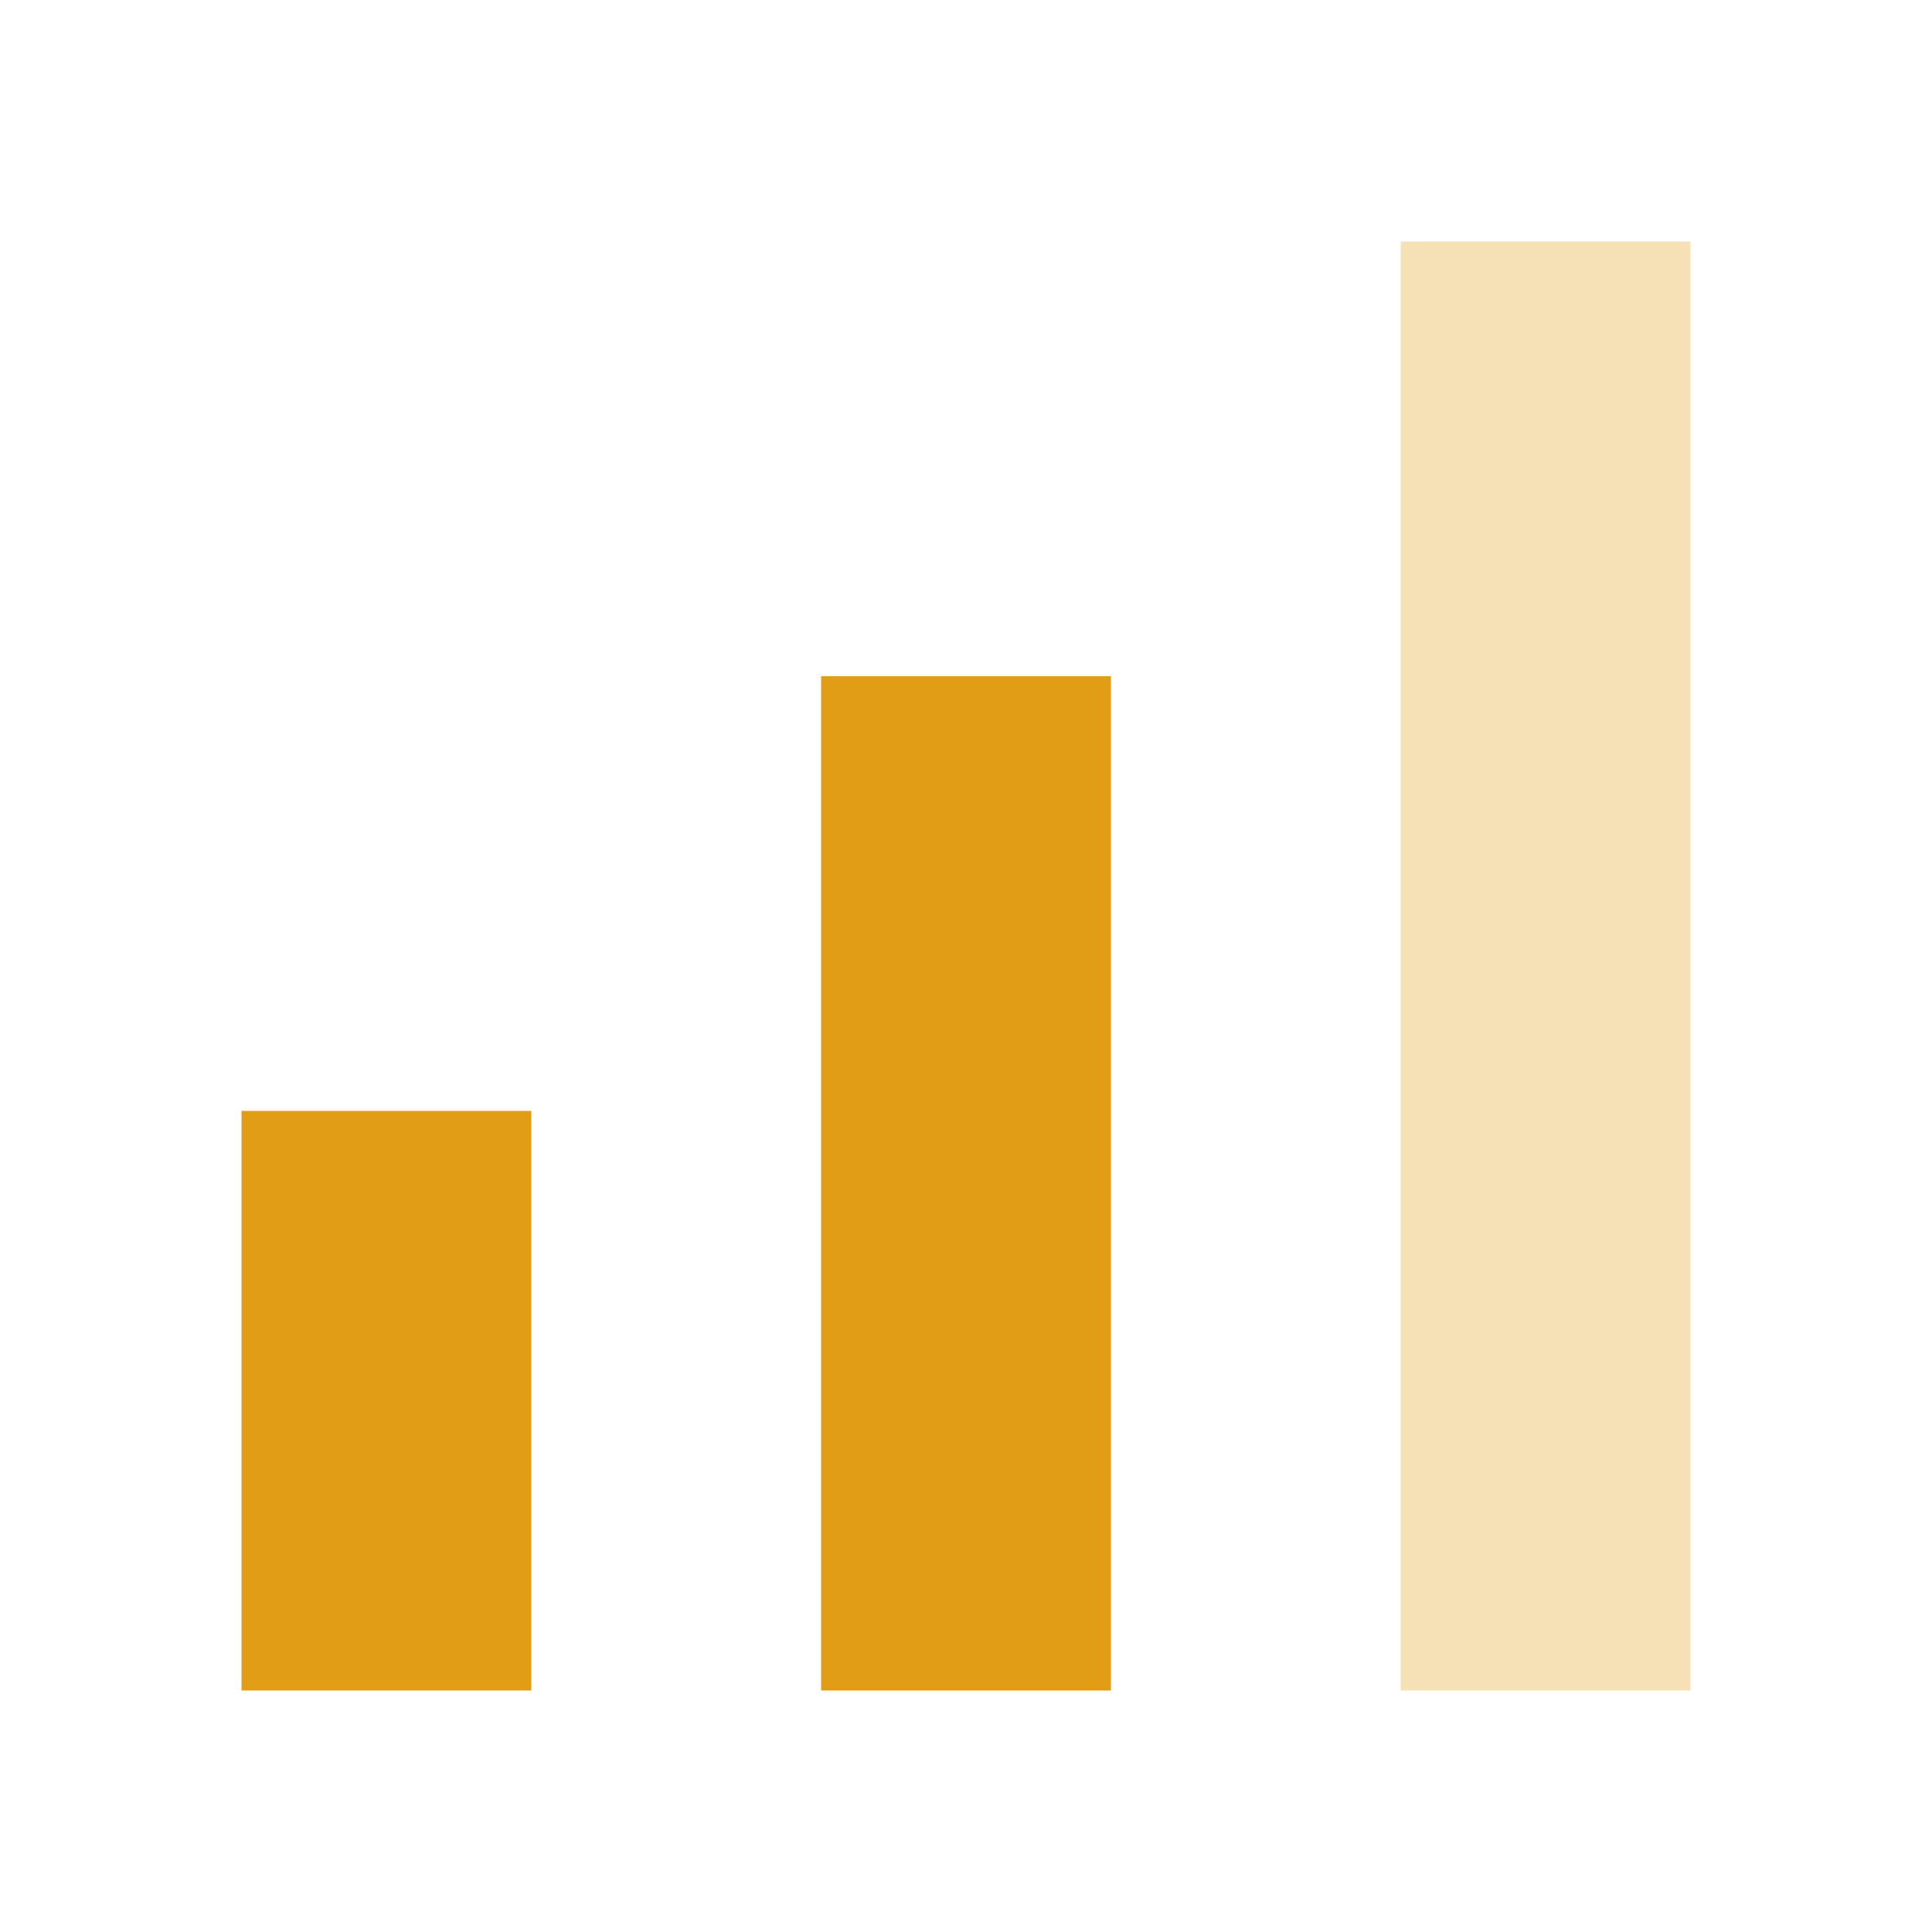 <svg width="24" height="24" viewBox="0 0 24 24" fill="none" xmlns="http://www.w3.org/2000/svg">
<g clip-path="url(#clip0_14679_11691)">
<path d="M3 13.8L6.6 13.8V21H3V13.8Z" fill="#E29D16"/>
<path d="M10.2 8.4C11.4 8.4 12.6 8.4 13.8 8.4L13.8 21C12.6 21 11.4 21 10.2 21V8.4Z" fill="#E29D16"/>
<path d="M17.4 3C18.6 3 19.8 3 21 3V21C19.8 21 18.6 21 17.4 21V3Z" fill="#E29D16" fill-opacity="0.32"/>
</g>
<defs>
<clipPath id="clip0_14679_11691">
<rect width="24" height="24" fill="white"/>
</clipPath>
</defs>
</svg>
